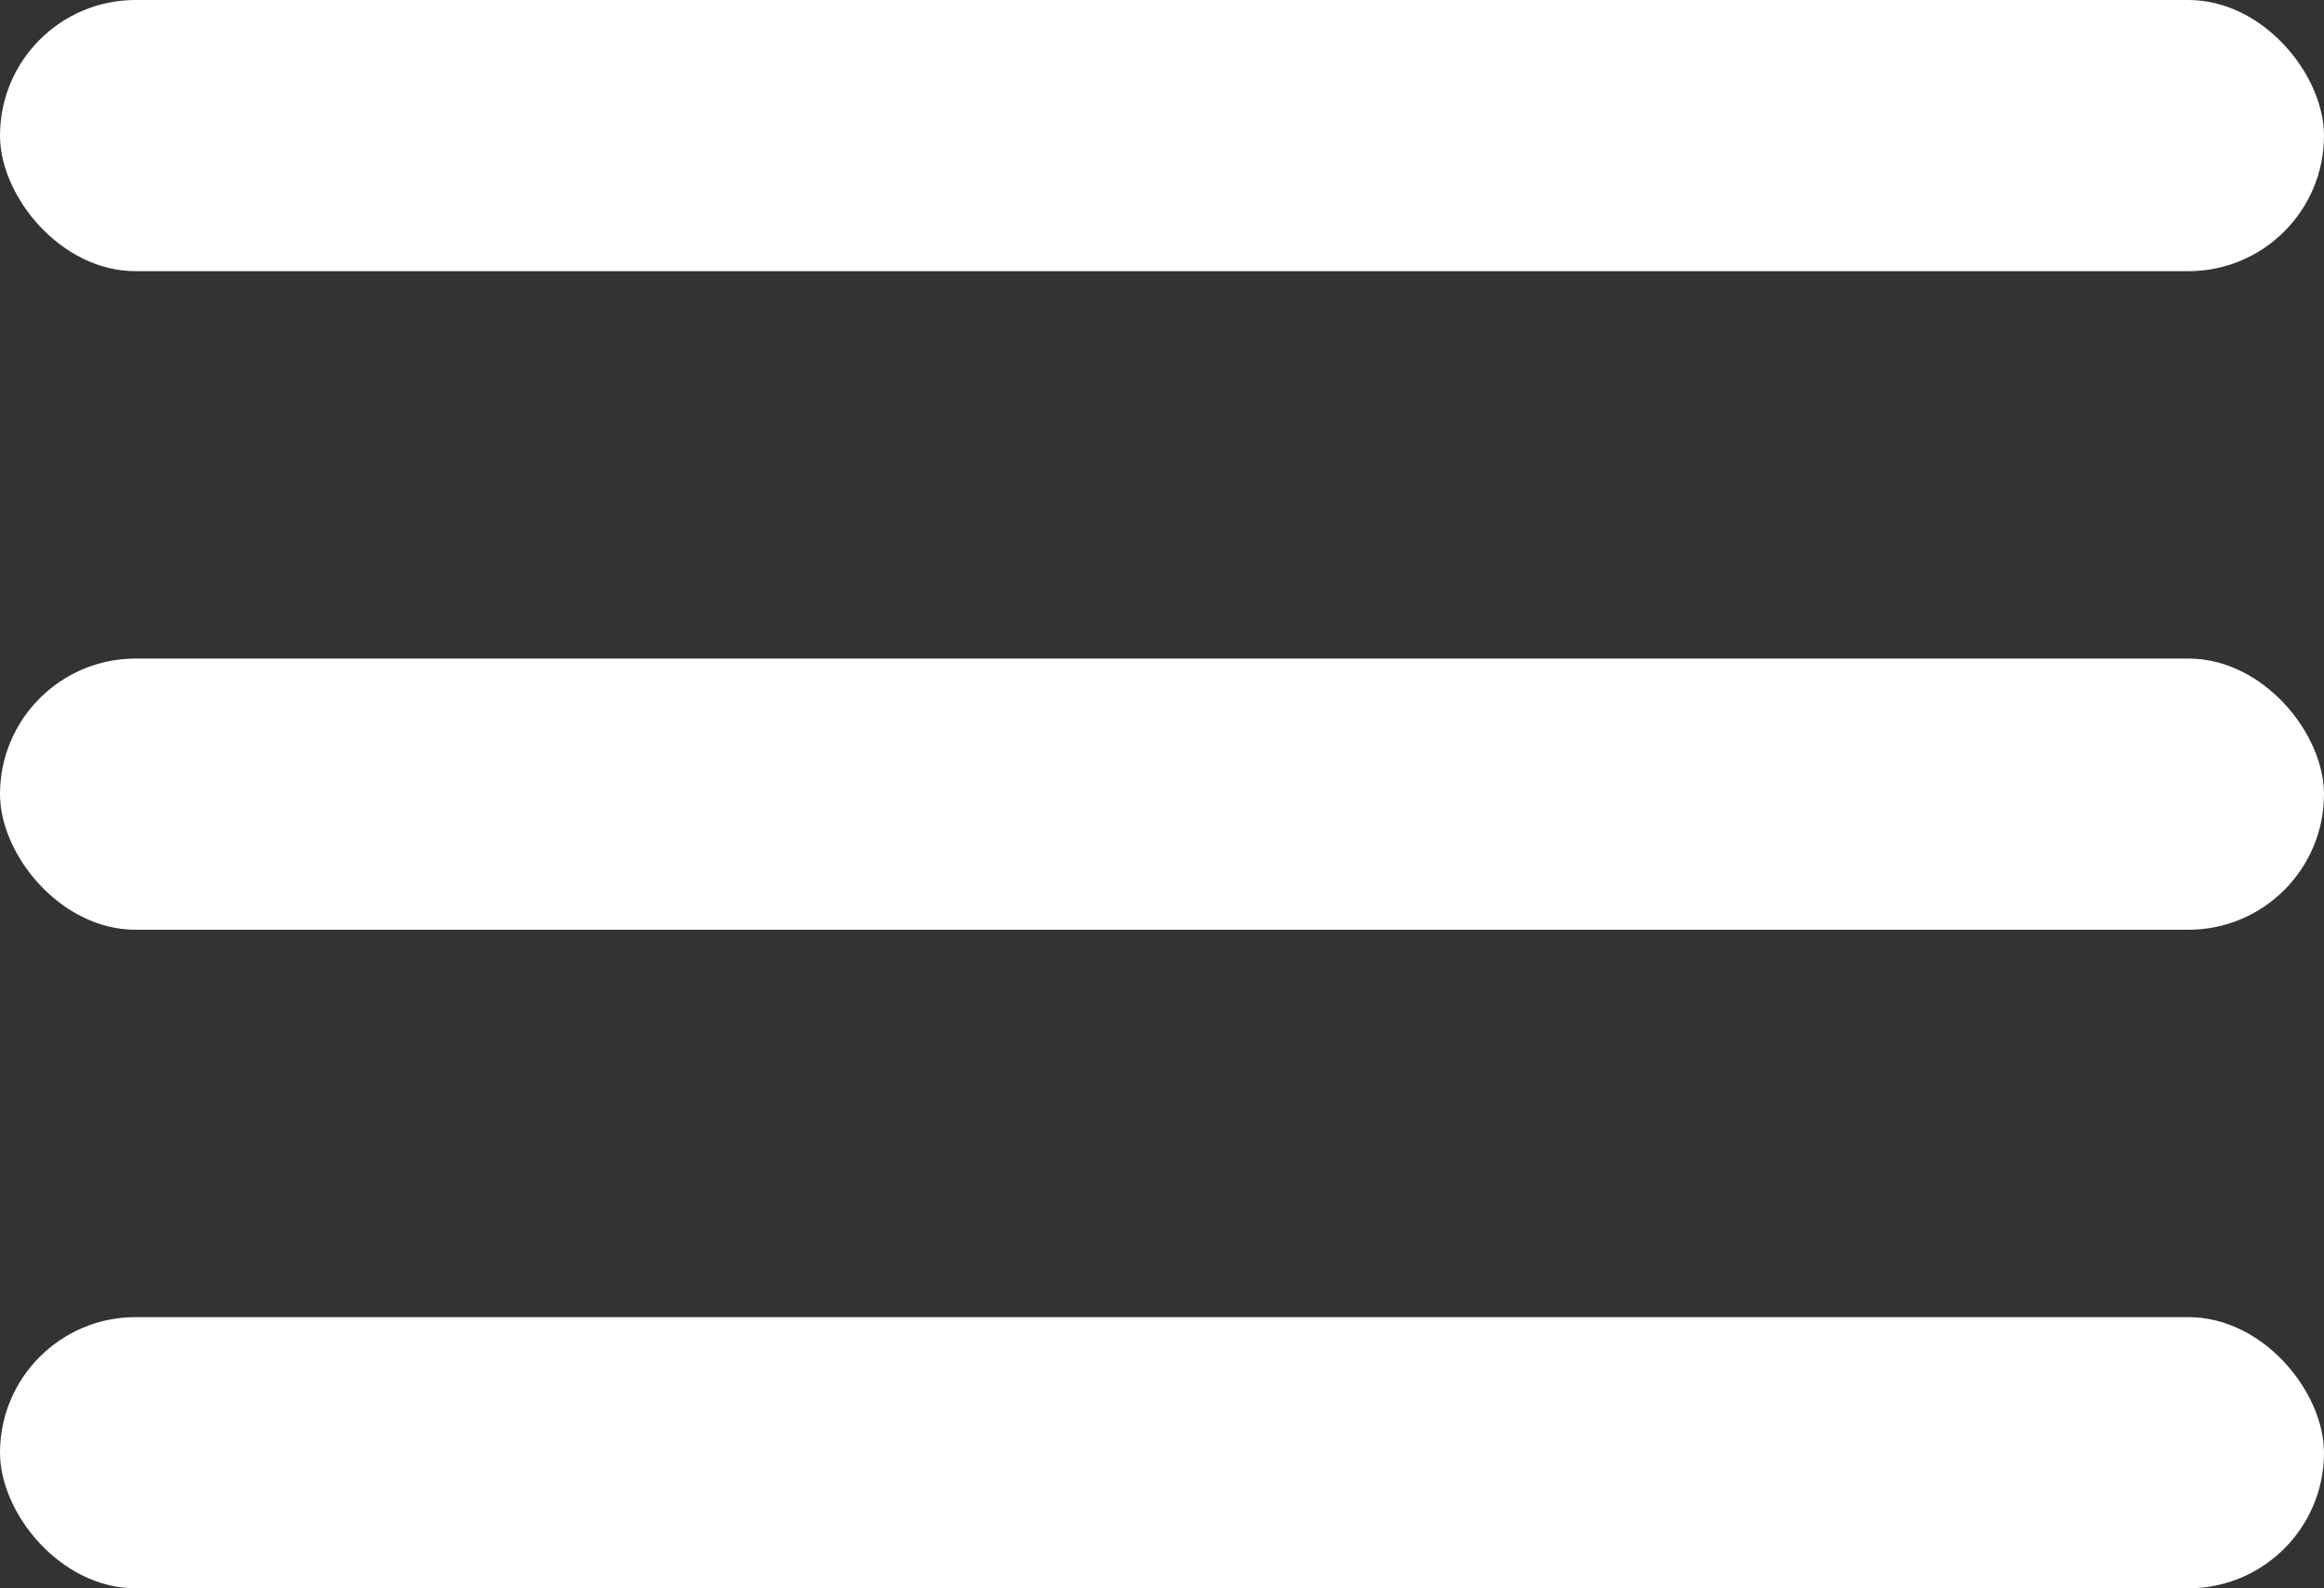 <svg xmlns="http://www.w3.org/2000/svg" width="45" height="30.75" viewBox="0 0 45 30.75"><rect x="0" y="0" width="45" height="30.75" fill="#333333" stroke="none"/><defs><style>.a{fill:#fff;}</style></defs><g transform="translate(-260 -41)"><rect class="a" width="45" height="5.25" rx="2.625" transform="translate(260 41)"/><rect class="a" width="45" height="5.25" rx="2.625" transform="translate(260 53.75)"/><rect class="a" width="45" height="5.25" rx="2.625" transform="translate(260 66.5)"/></g></svg>